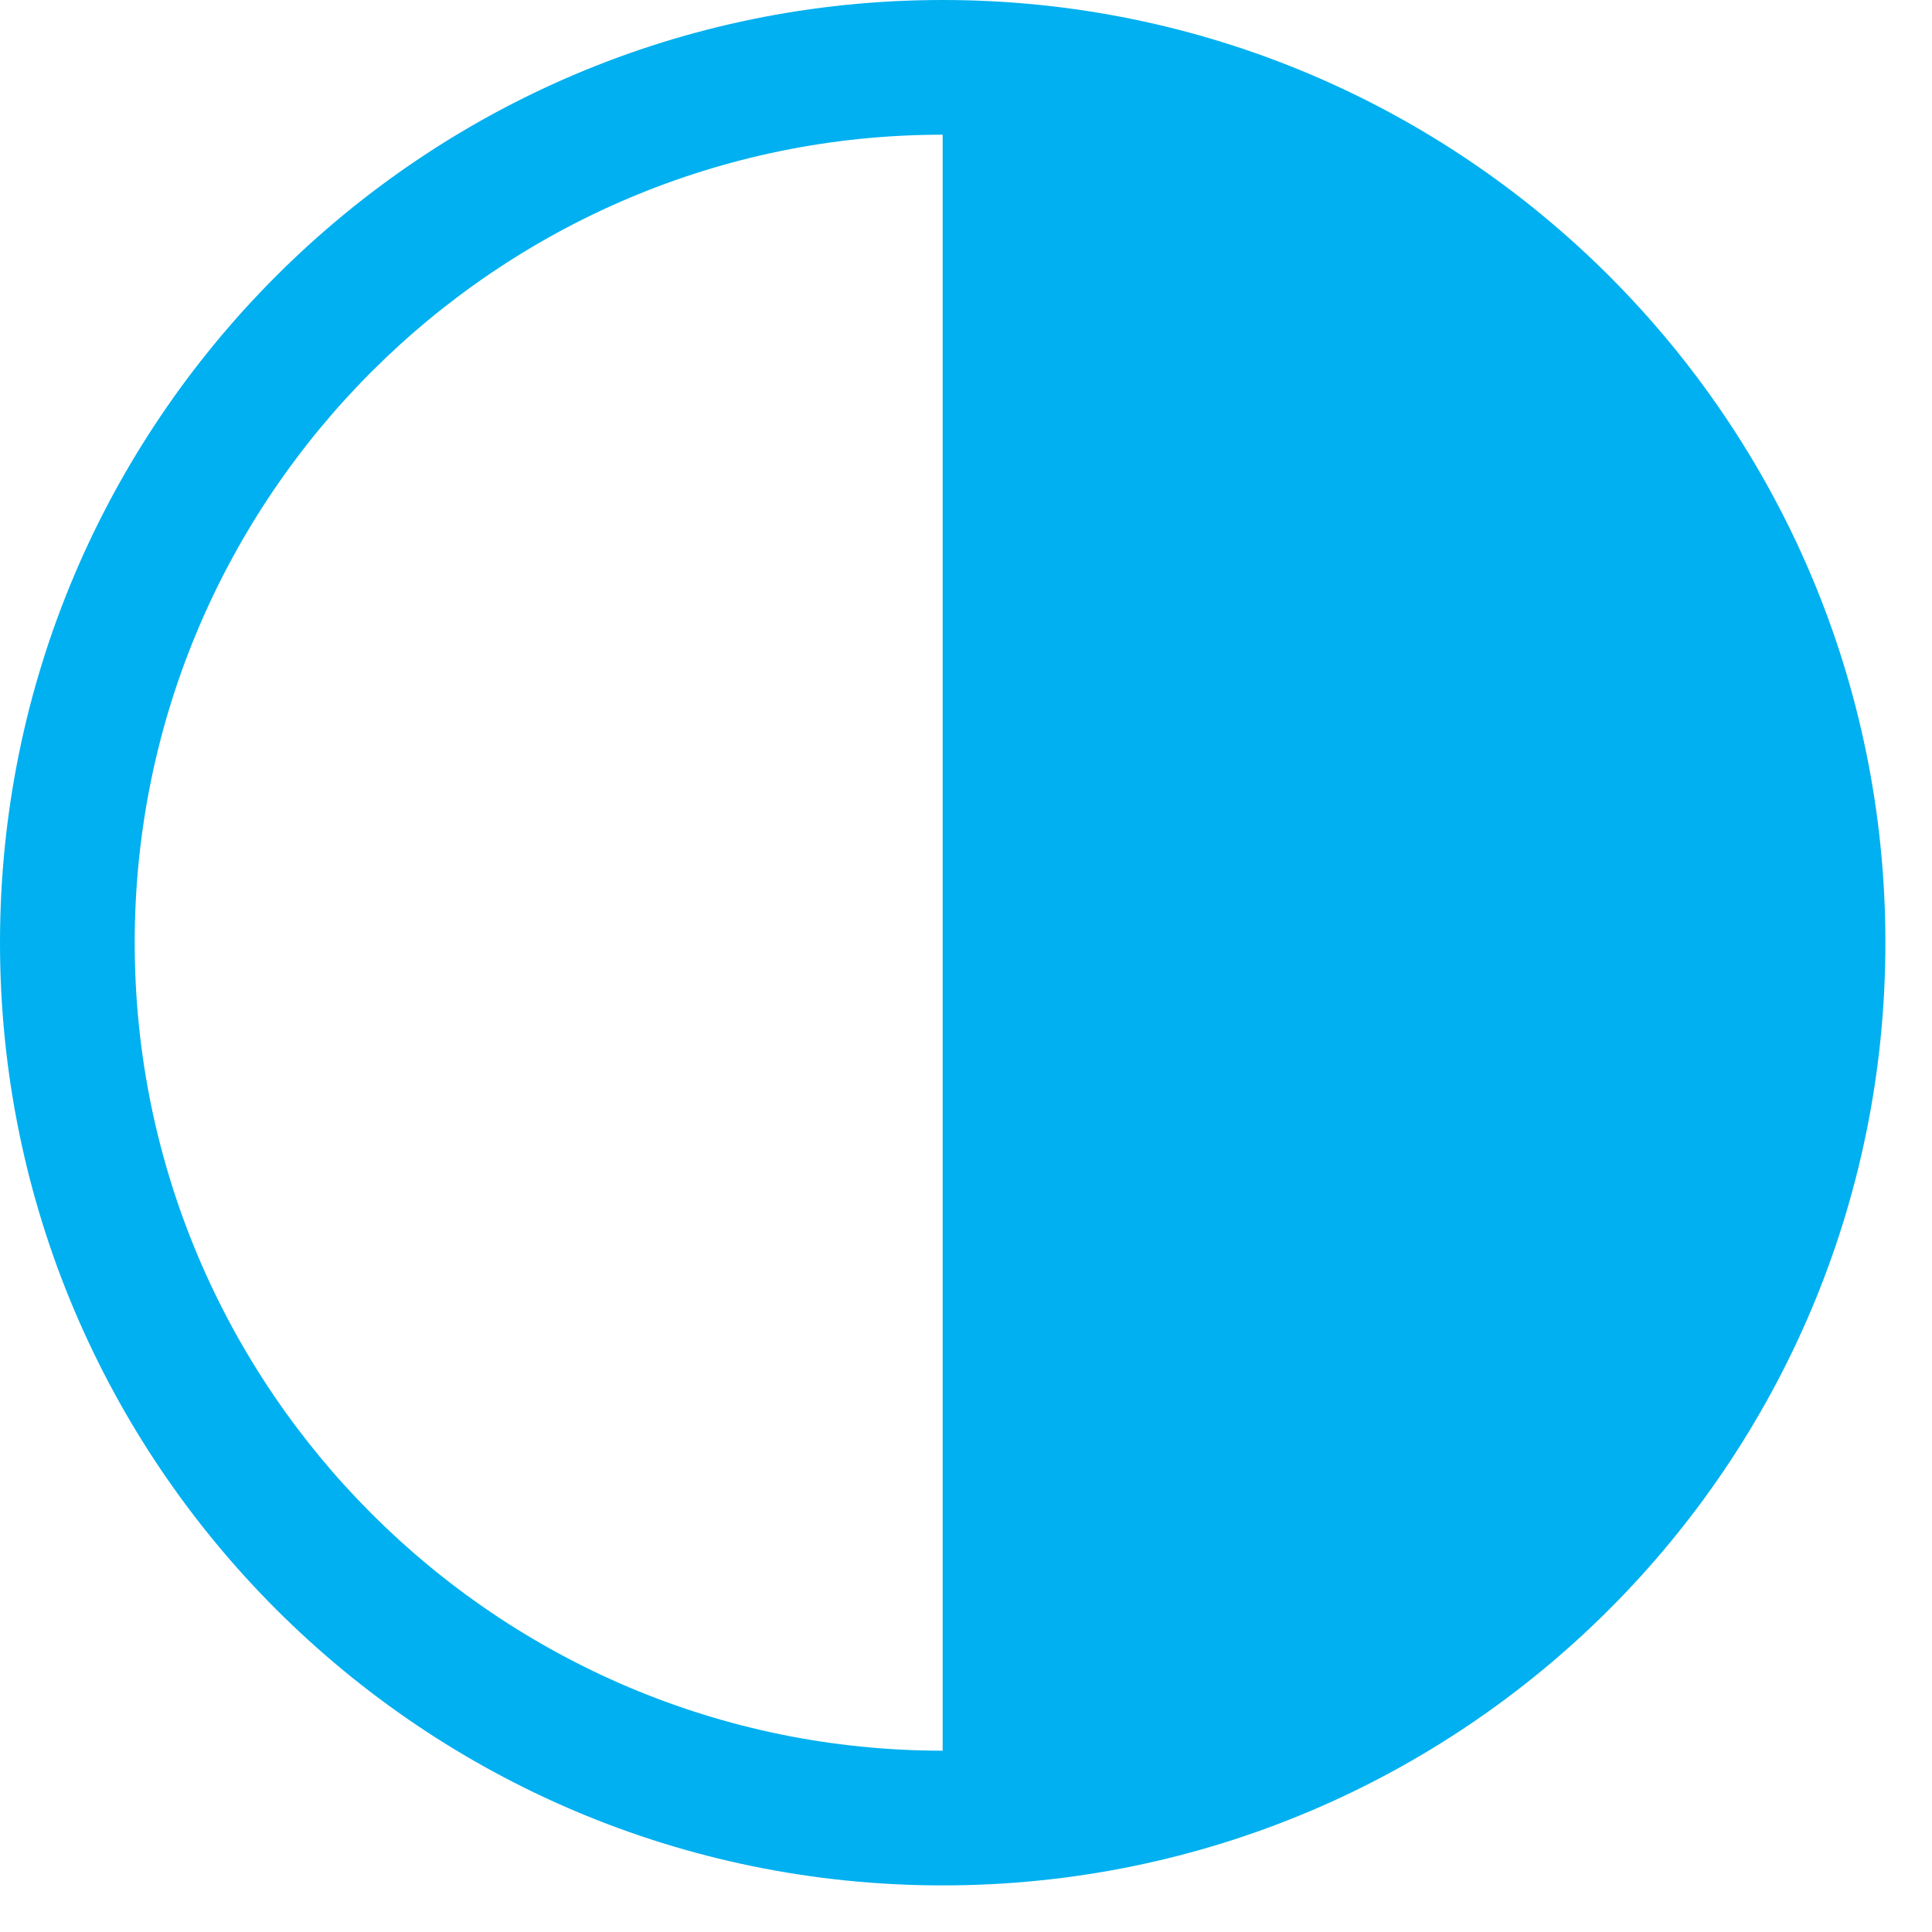 <svg width="25" height="25" xmlns="http://www.w3.org/2000/svg"><path d="M12.198 0C5.461 0 0 5.461 0 12.198c0 6.738 5.461 12.199 12.198 12.199 6.738 0 12.199-5.461 12.199-12.199C24.397 5.461 18.936 0 12.198 0zm0 22.654c-5.764 0-10.455-4.69-10.455-10.456 0-5.764 4.69-10.455 10.455-10.455v20.911z" fill="#00B0F0" fill-rule="nonzero"/></svg>